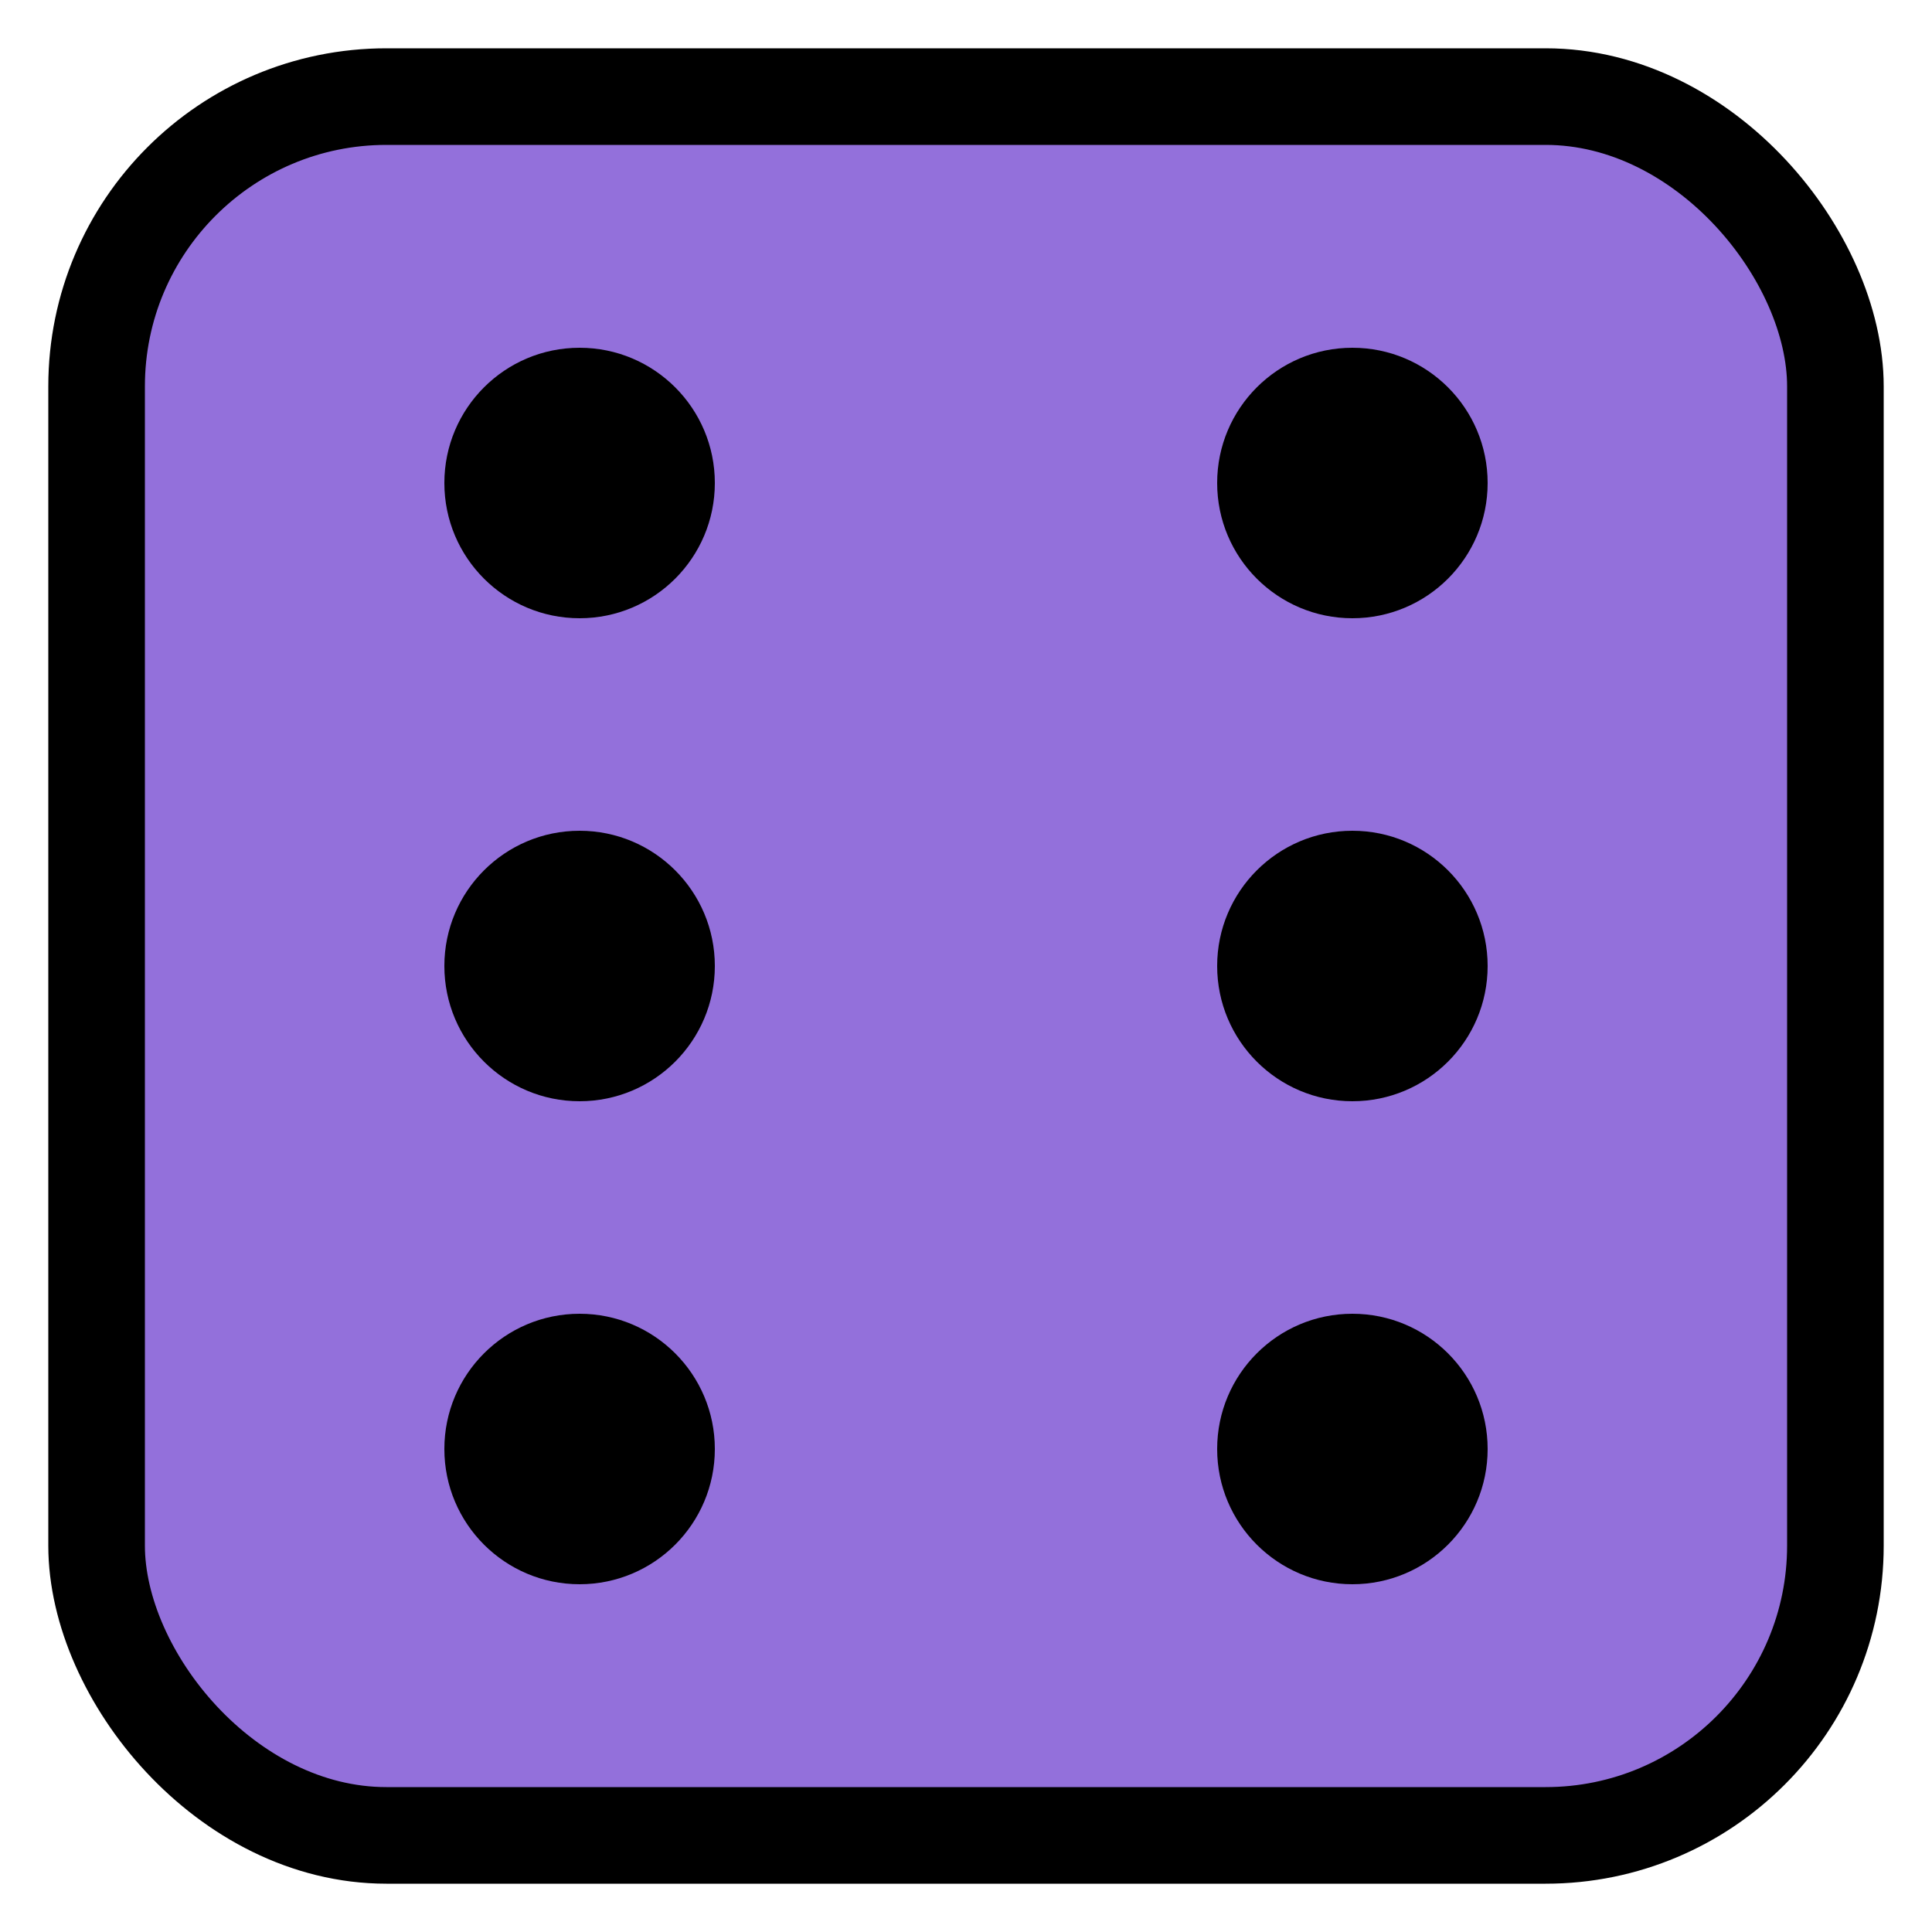 <?xml version="1.0"?>
<svg xmlns="http://www.w3.org/2000/svg" width="100" height="100" viewBox="0 0 100 100"><rect x="5" y="5" width="90" height="90" rx="15" ry="15" fill="#9370DB" stroke="black" stroke-width="5"/><circle cx="30" cy="25" r="7" fill="black"/><circle cx="70" cy="25" r="7" fill="black"/><circle cx="30" cy="50" r="7" fill="black"/><circle cx="70" cy="50" r="7" fill="black"/><circle cx="30" cy="75" r="7" fill="black"/><circle cx="70" cy="75" r="7" fill="black"/></svg>